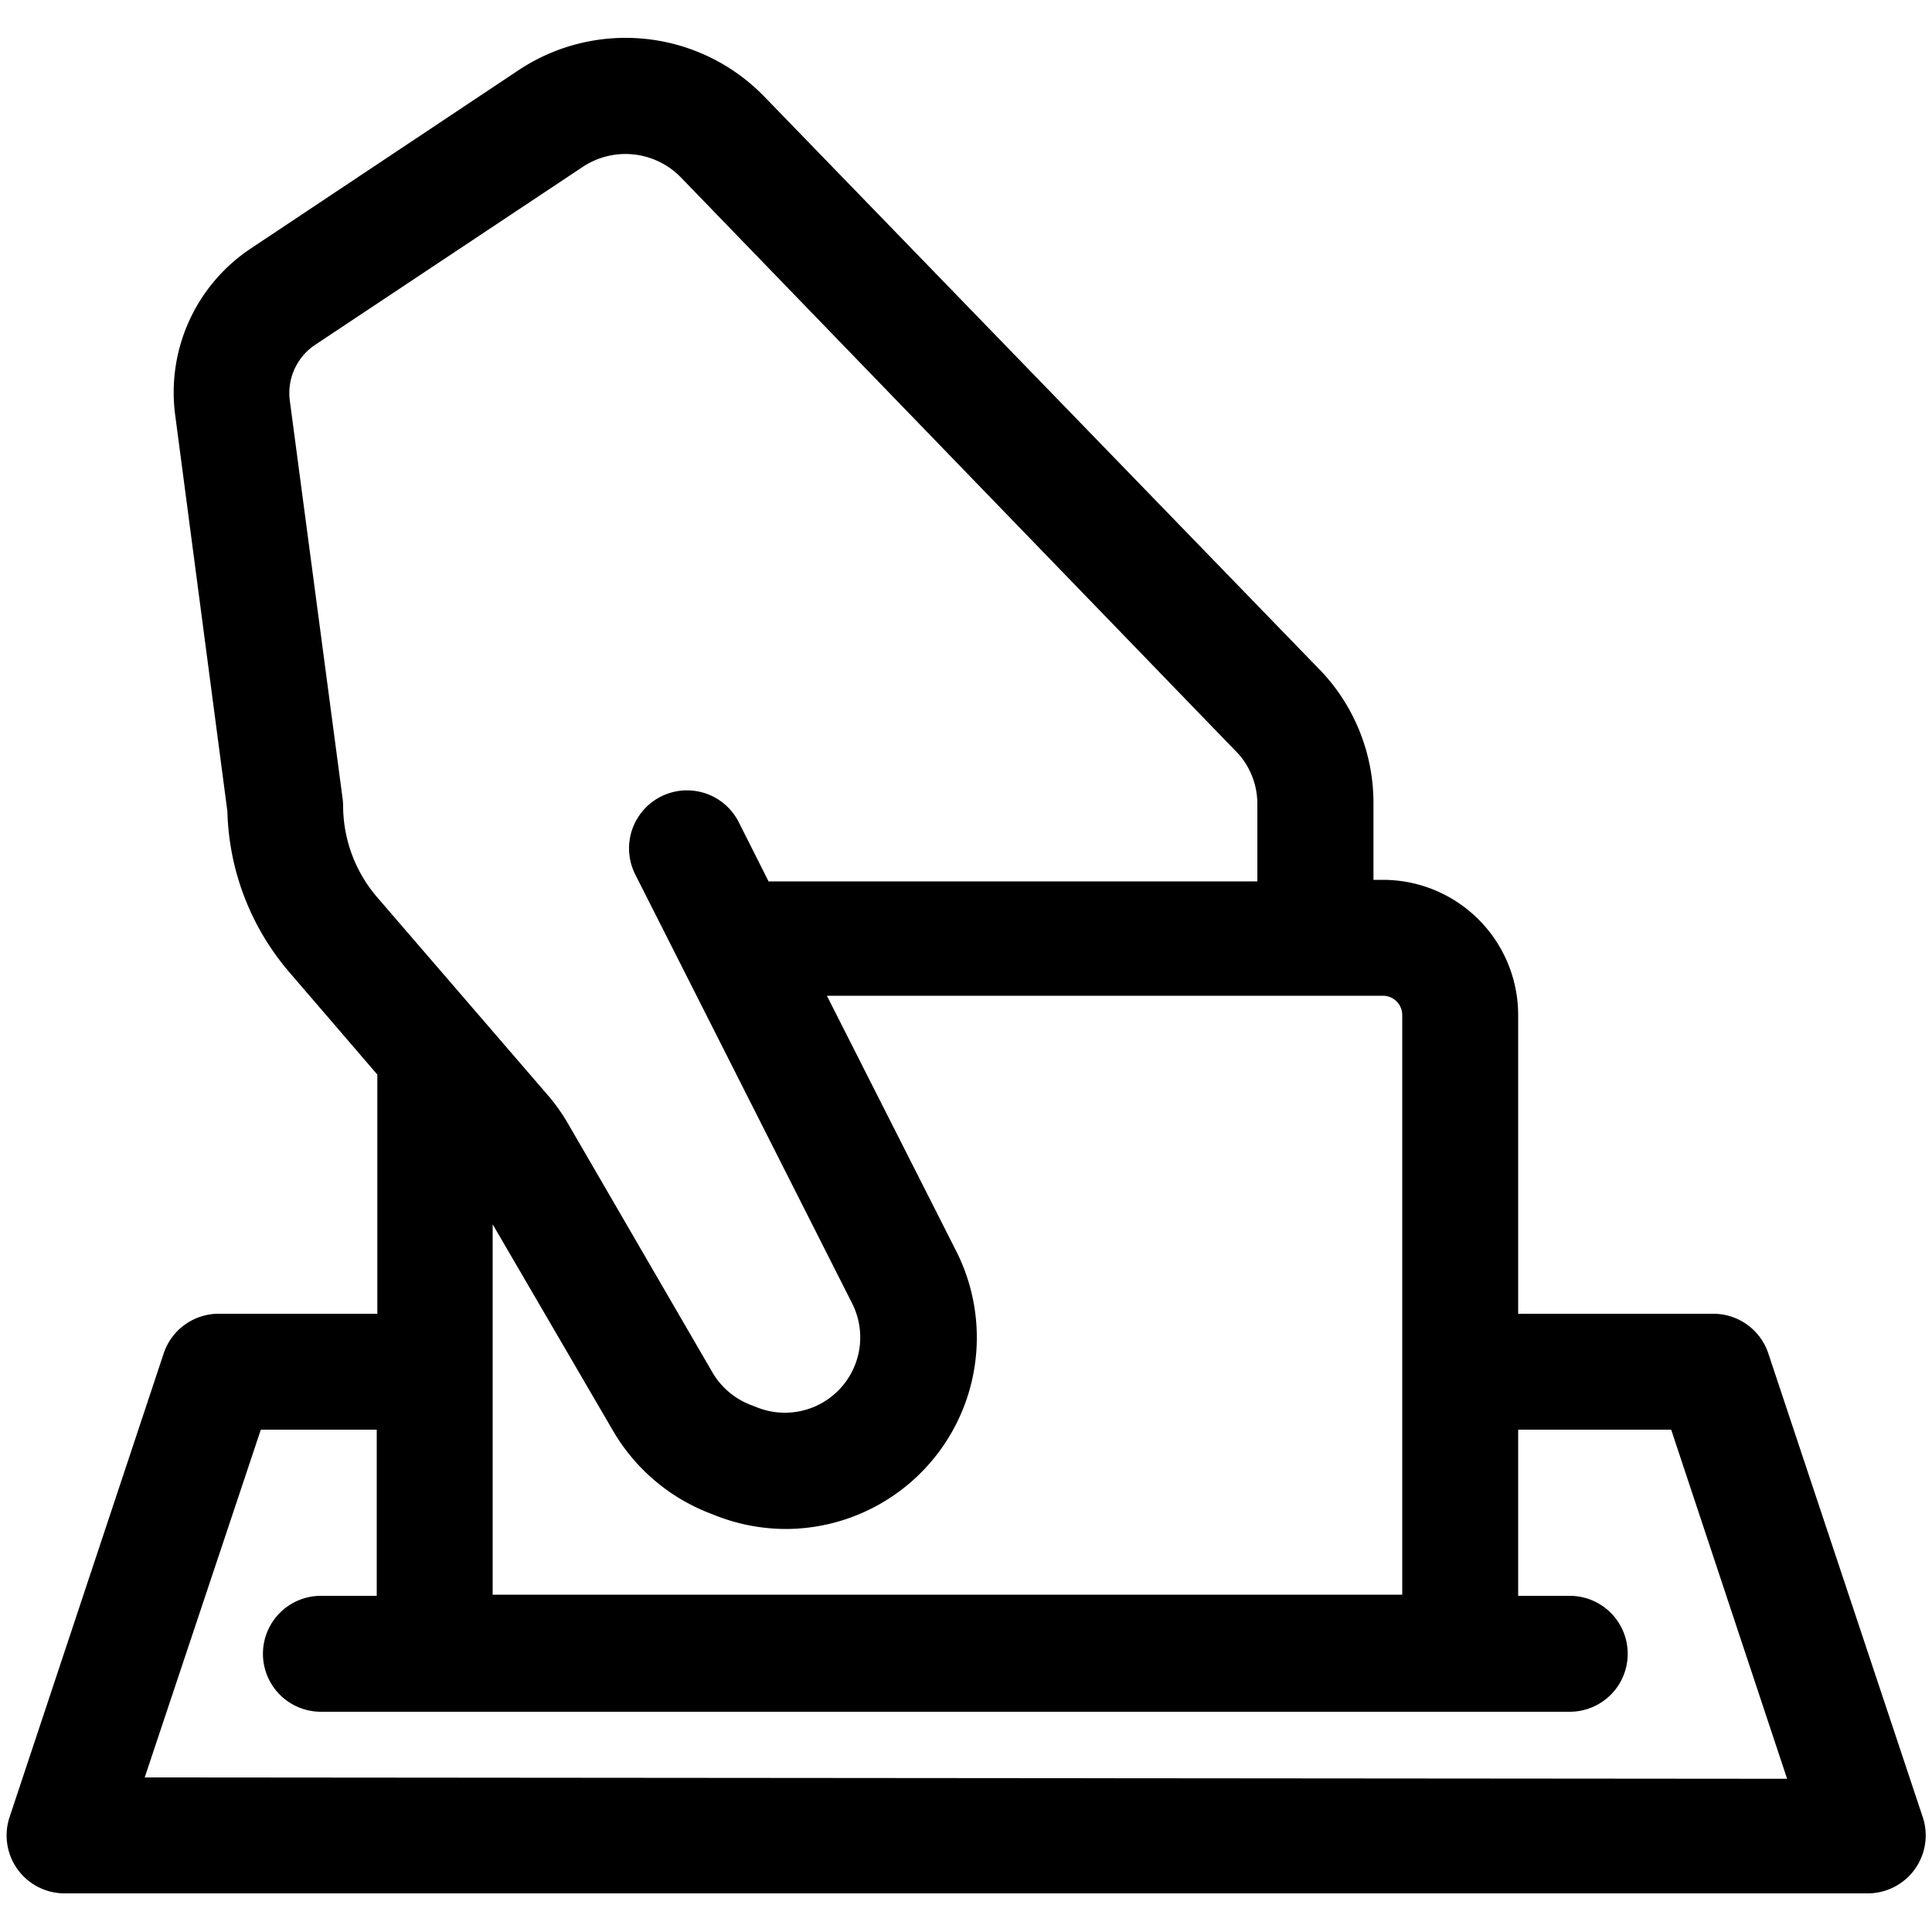 <svg xmlns="http://www.w3.org/2000/svg" data-name="Layer 1" viewBox="0 0 100 100" x="0px" y="0px"><title>100all</title><path d="M91.51,70A3,3,0,0,0,88.67,68H78.58V52.54a7,7,0,0,0-7-7h-.49v-4a9.94,9.94,0,0,0-2.64-6.73L39.56,5A10,10,0,0,0,26.83,3.64L13,12.85a8.94,8.94,0,0,0-3.93,8.65L11.77,42A13.29,13.29,0,0,0,15,50.35l4.53,5.27V68H11.33A3,3,0,0,0,8.49,70l-8,24.07A3,3,0,0,0,3.33,98H96.67a3,3,0,0,0,2.85-3.95ZM72.58,52.54v30H25.5V63.37l6.25,10.72a9.94,9.94,0,0,0,5,4.24l.33.13a10,10,0,0,0,3.61.68,9.91,9.91,0,0,0,8.81-14.37L42.8,51.54H71.58A1,1,0,0,1,72.58,52.54ZM17.74,41.39,15,20.73a3,3,0,0,1,1.31-2.88L30.16,8.64a4,4,0,0,1,5.09.55L64.08,39a3.89,3.89,0,0,1,1,2.62v4H39.78l-1.54-3.06a3,3,0,0,0-5.36,2.7L44.11,67.47a3.9,3.9,0,0,1-4.89,5.39l-.33-.13a3.92,3.92,0,0,1-2-1.67L29.47,58.28a10,10,0,0,0-1-1.46L19.52,46.44a7.29,7.29,0,0,1-1.76-4.69A3,3,0,0,0,17.74,41.39ZM7.49,92,13.5,74h6v8.6H16.61a3,3,0,1,0,0,6H81.25a3,3,0,0,0,0-6H78.58V74H86.5l6,18.07Z"></path></svg>